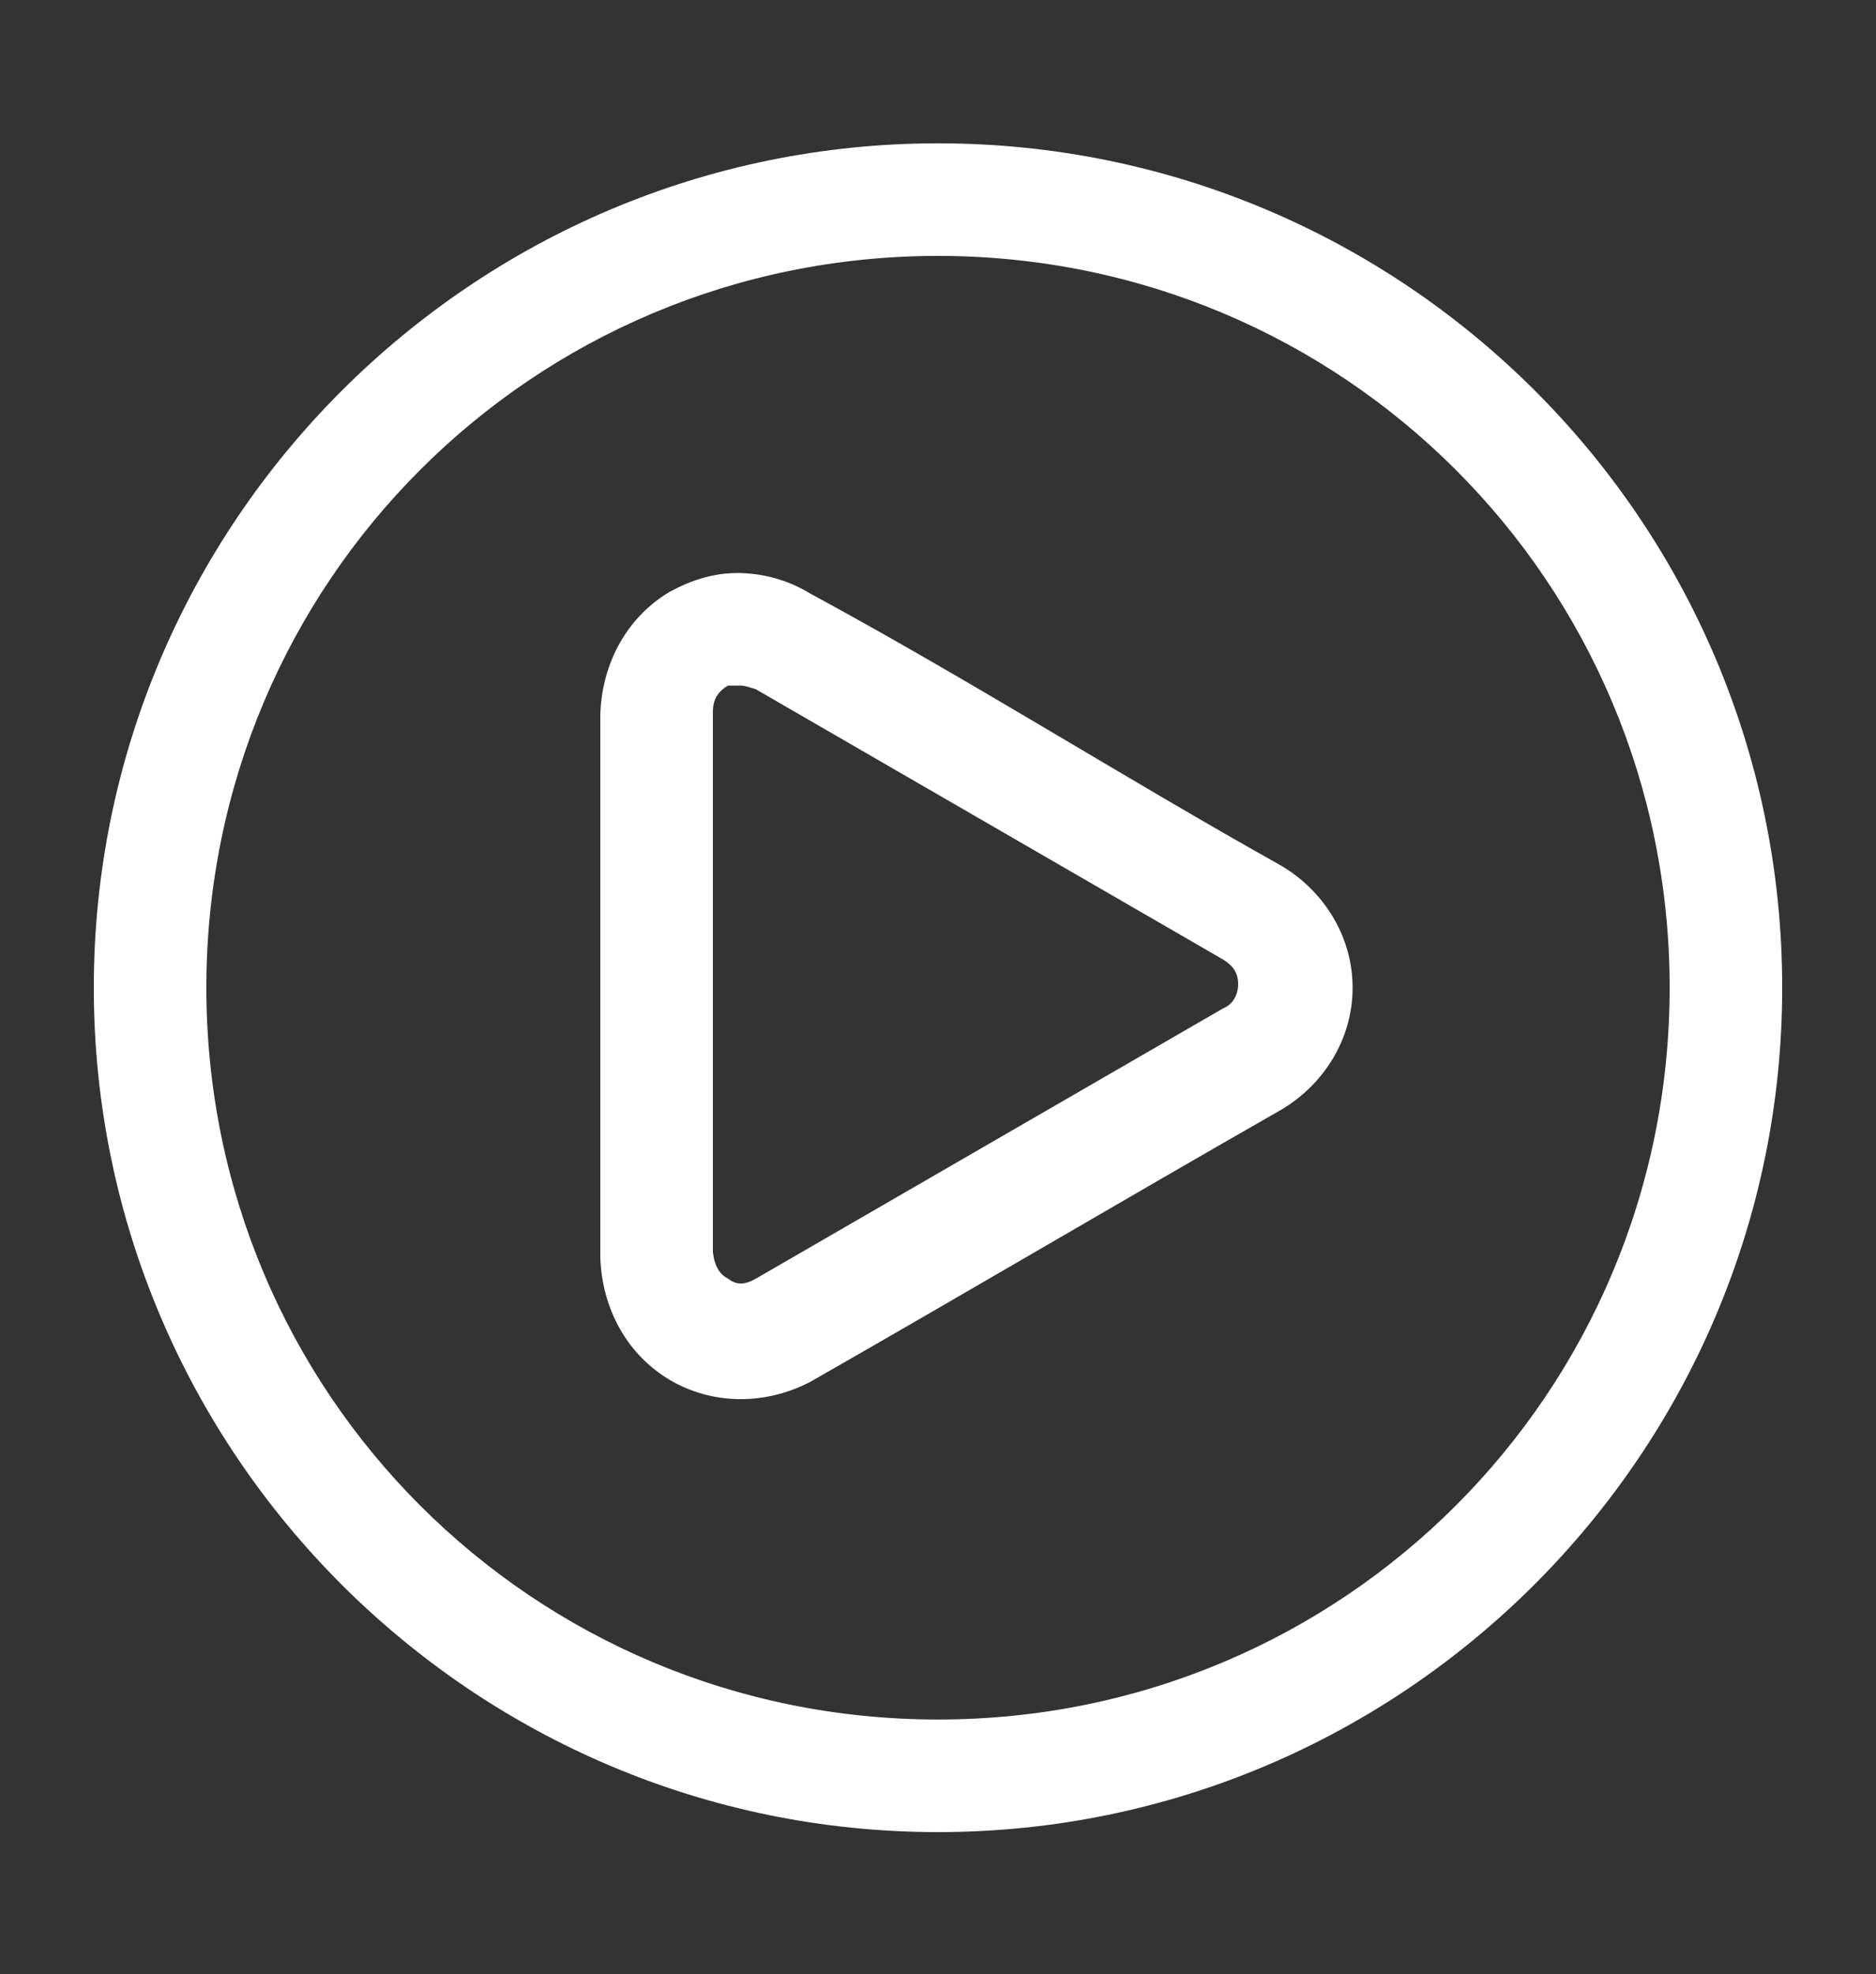 <?xml version="1.0" encoding="utf-8"?>
<!-- Generator: Adobe Illustrator 21.1.0, SVG Export Plug-In . SVG Version: 6.00 Build 0)  -->
<svg version="1.1"
	 id="Layer_1" xmlns:cc="http://creativecommons.org/ns#" xmlns:dc="http://purl.org/dc/elements/1.1/" xmlns:inkscape="http://www.inkscape.org/namespaces/inkscape" xmlns:rdf="http://www.w3.org/1999/02/22-rdf-syntax-ns#" xmlns:sodipodi="http://sodipodi.sourceforge.net/DTD/sodipodi-0.dtd" xmlns:svg="http://www.w3.org/2000/svg"
	 xmlns="http://www.w3.org/2000/svg" xmlns:xlink="http://www.w3.org/1999/xlink" x="0px" y="0px" viewBox="0 0 100 105.2"
	 style="enable-background:new 0 0 100 105.2;" xml:space="preserve">
<rect x="0" y="0" width="100" height="105.2" fill="#333333" stroke="none"/>
<style type="text/css">
	.st0{fill:#FFFFFF;}
</style>
<g transform="translate(0,-952.362)">
	<path class="st0" d="M50,960c-24.8,0-45,20.2-45,45s20.2,45,45,45s45-20.2,45-45C95,980.1,74.8,960,50,960z M50,966
		c21.6,0,39,17.4,39,39c0,21.6-17.4,39-39,39s-39-17.4-39-39C11,983.4,28.4,966,50,966z M39.3,982.9c-1.3,0-2.5,0.4-3.6,1
		c-2.2,1.3-3.6,3.7-3.7,6.5v29c0.1,2.8,1.5,5.2,3.7,6.5s5,1.4,7.5,0.1c8.4-4.8,16.7-9.7,25.1-14.5c2.2-1.3,3.8-3.7,3.8-6.5
		s-1.6-5.2-3.8-6.5c-8.4-4.7-16.6-9.9-25.1-14.5C41.9,983.2,40.5,982.9,39.3,982.9L39.3,982.9z M39.5,988.9c0.2,0,0.5,0.1,0.8,0.2
		l24.9,14.4c0.5,0.3,0.8,0.7,0.8,1.3c0,0.6-0.3,1.1-0.8,1.3l-24.9,14.4c-0.7,0.4-1.1,0.3-1.5,0c-0.4-0.2-0.7-0.6-0.8-1.4v-28.8
		c0-0.7,0.3-1.1,0.8-1.4C39.1,988.9,39.3,988.9,39.5,988.9L39.5,988.9z"/>
</g>
</svg>
